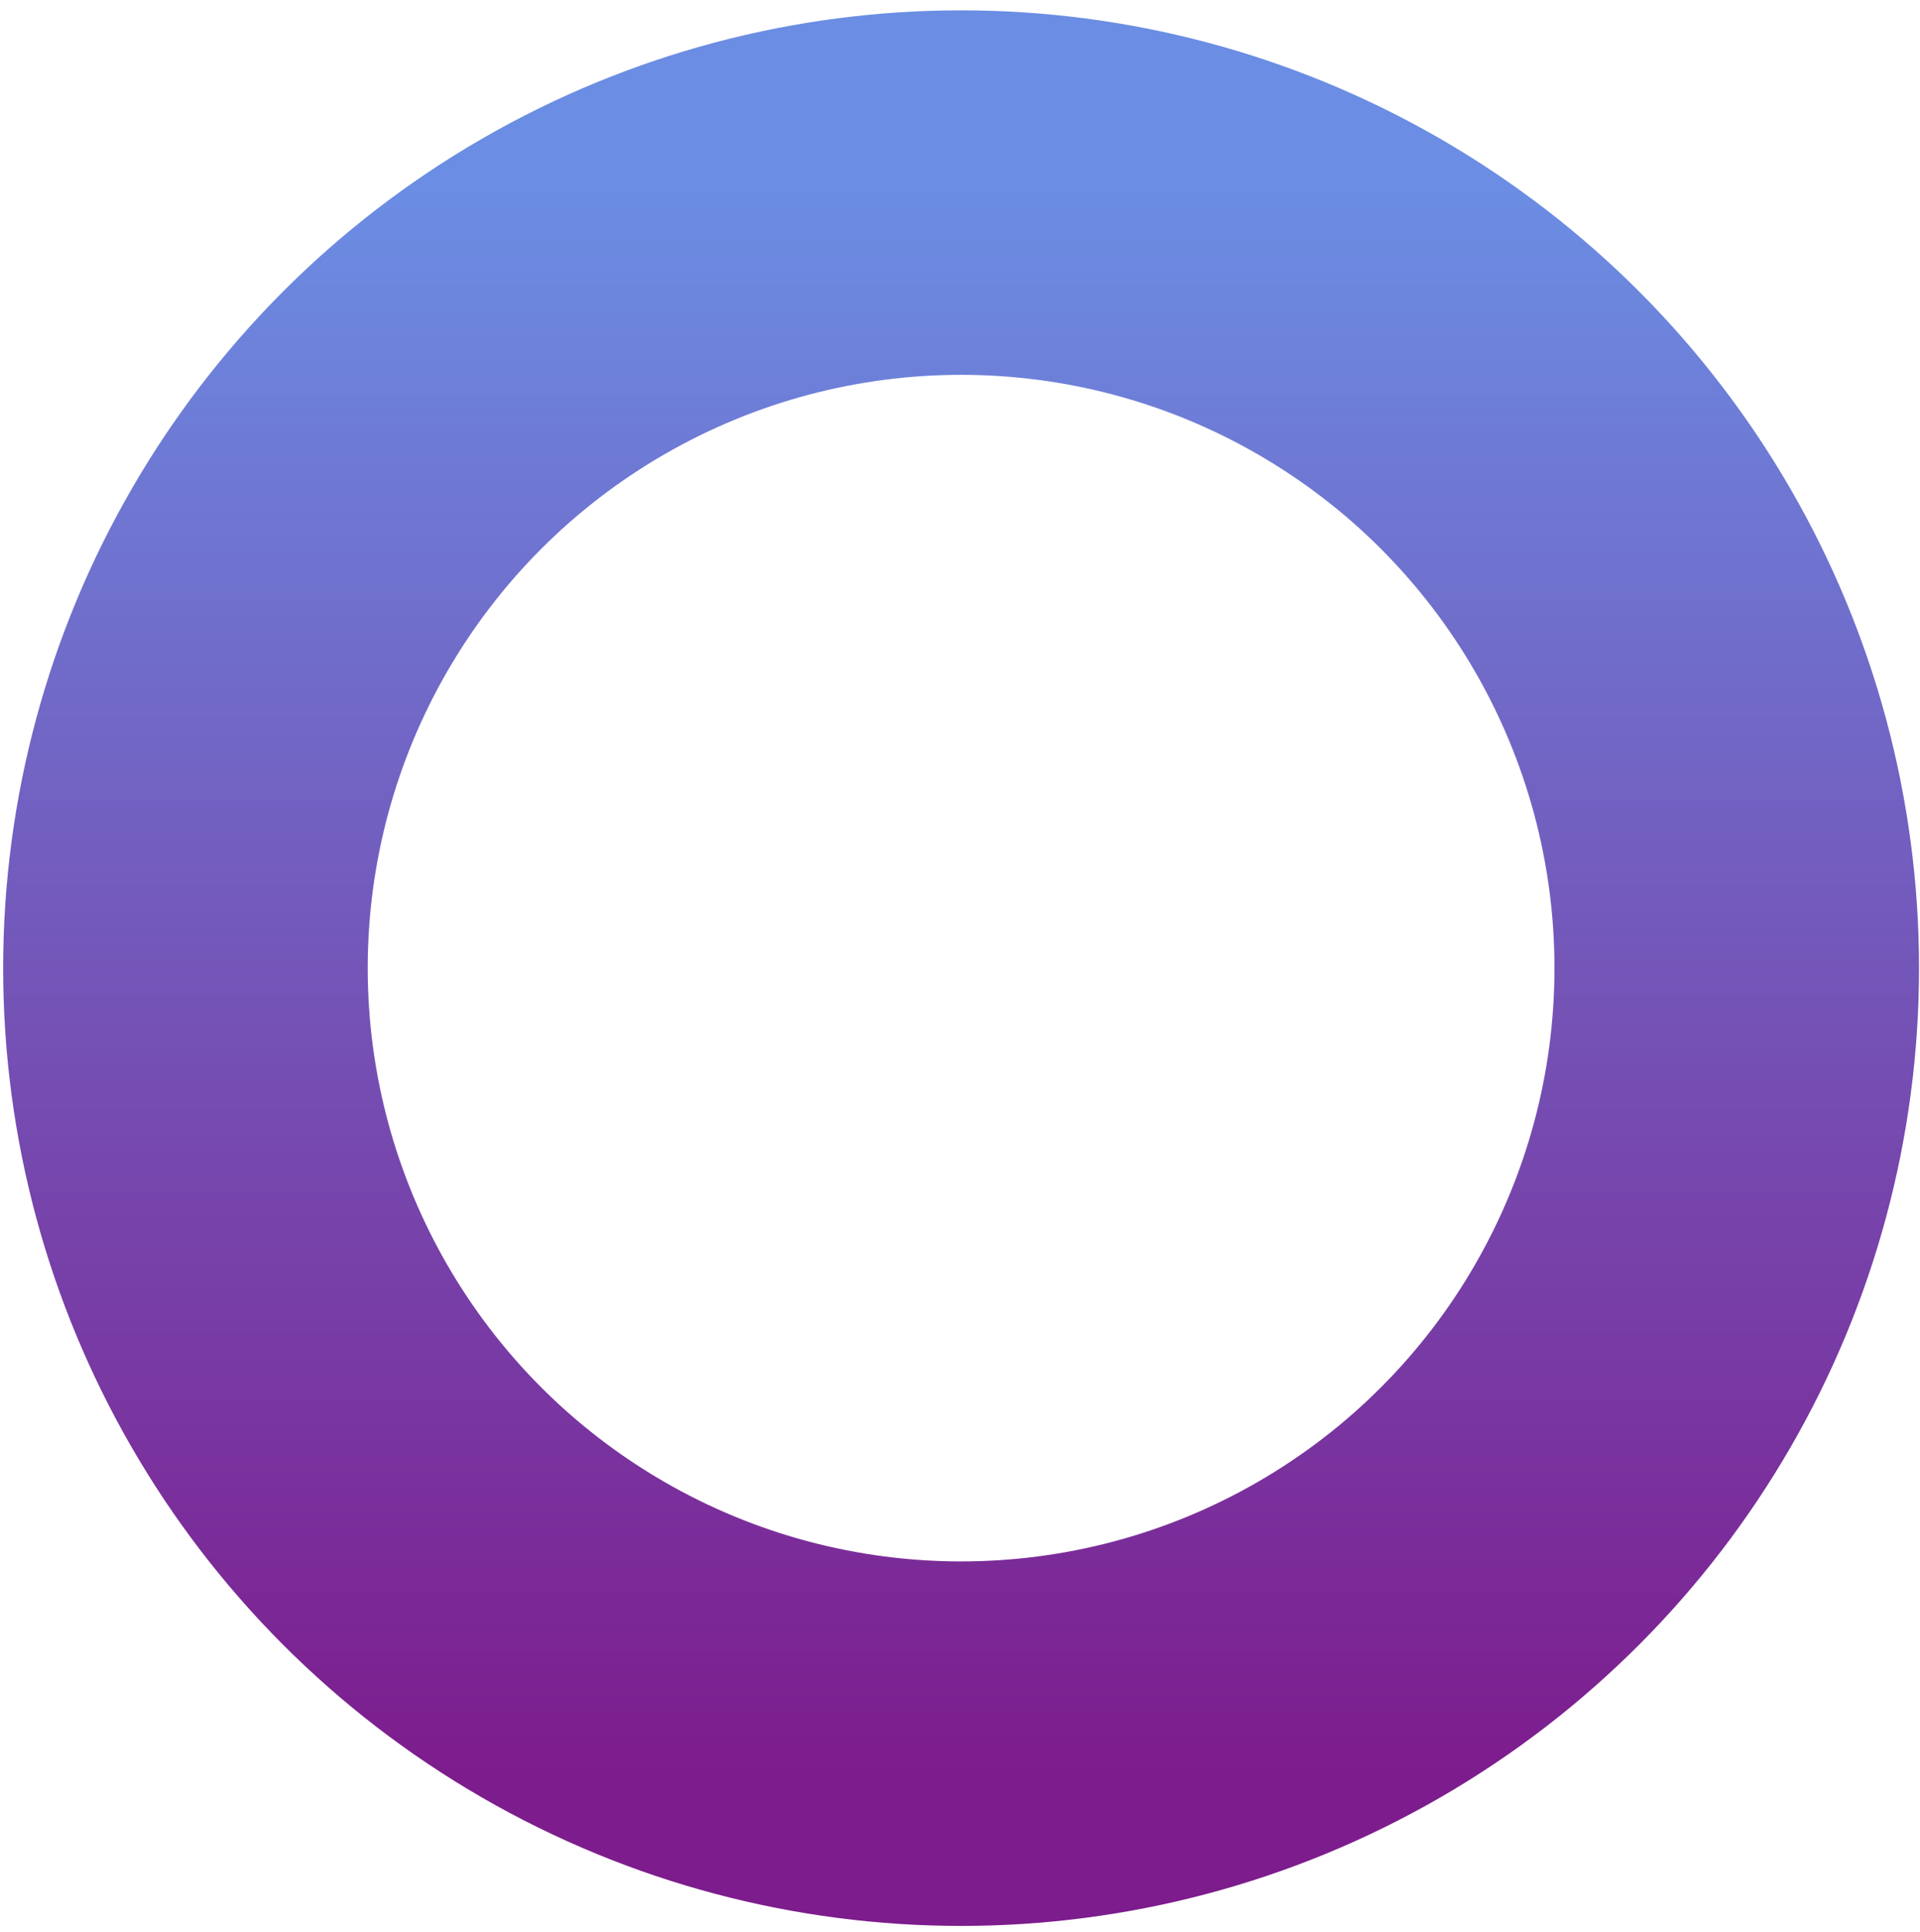 <svg width="158" height="159" viewBox="0 0 158 159" fill="none" xmlns="http://www.w3.org/2000/svg">
<circle cx="79.09" cy="79.681" r="63.83" stroke="url(#paint0_linear)" stroke-width="30"/>
<defs>
<linearGradient id="paint0_linear" x1="13.6" y1="15.851" x2="13.6" y2="145.79" gradientUnits="userSpaceOnUse">
<stop stop-color="#6B8DE3"/>
<stop offset="1" stop-color="#7D1C8D"/>
</linearGradient>
</defs>
</svg>
